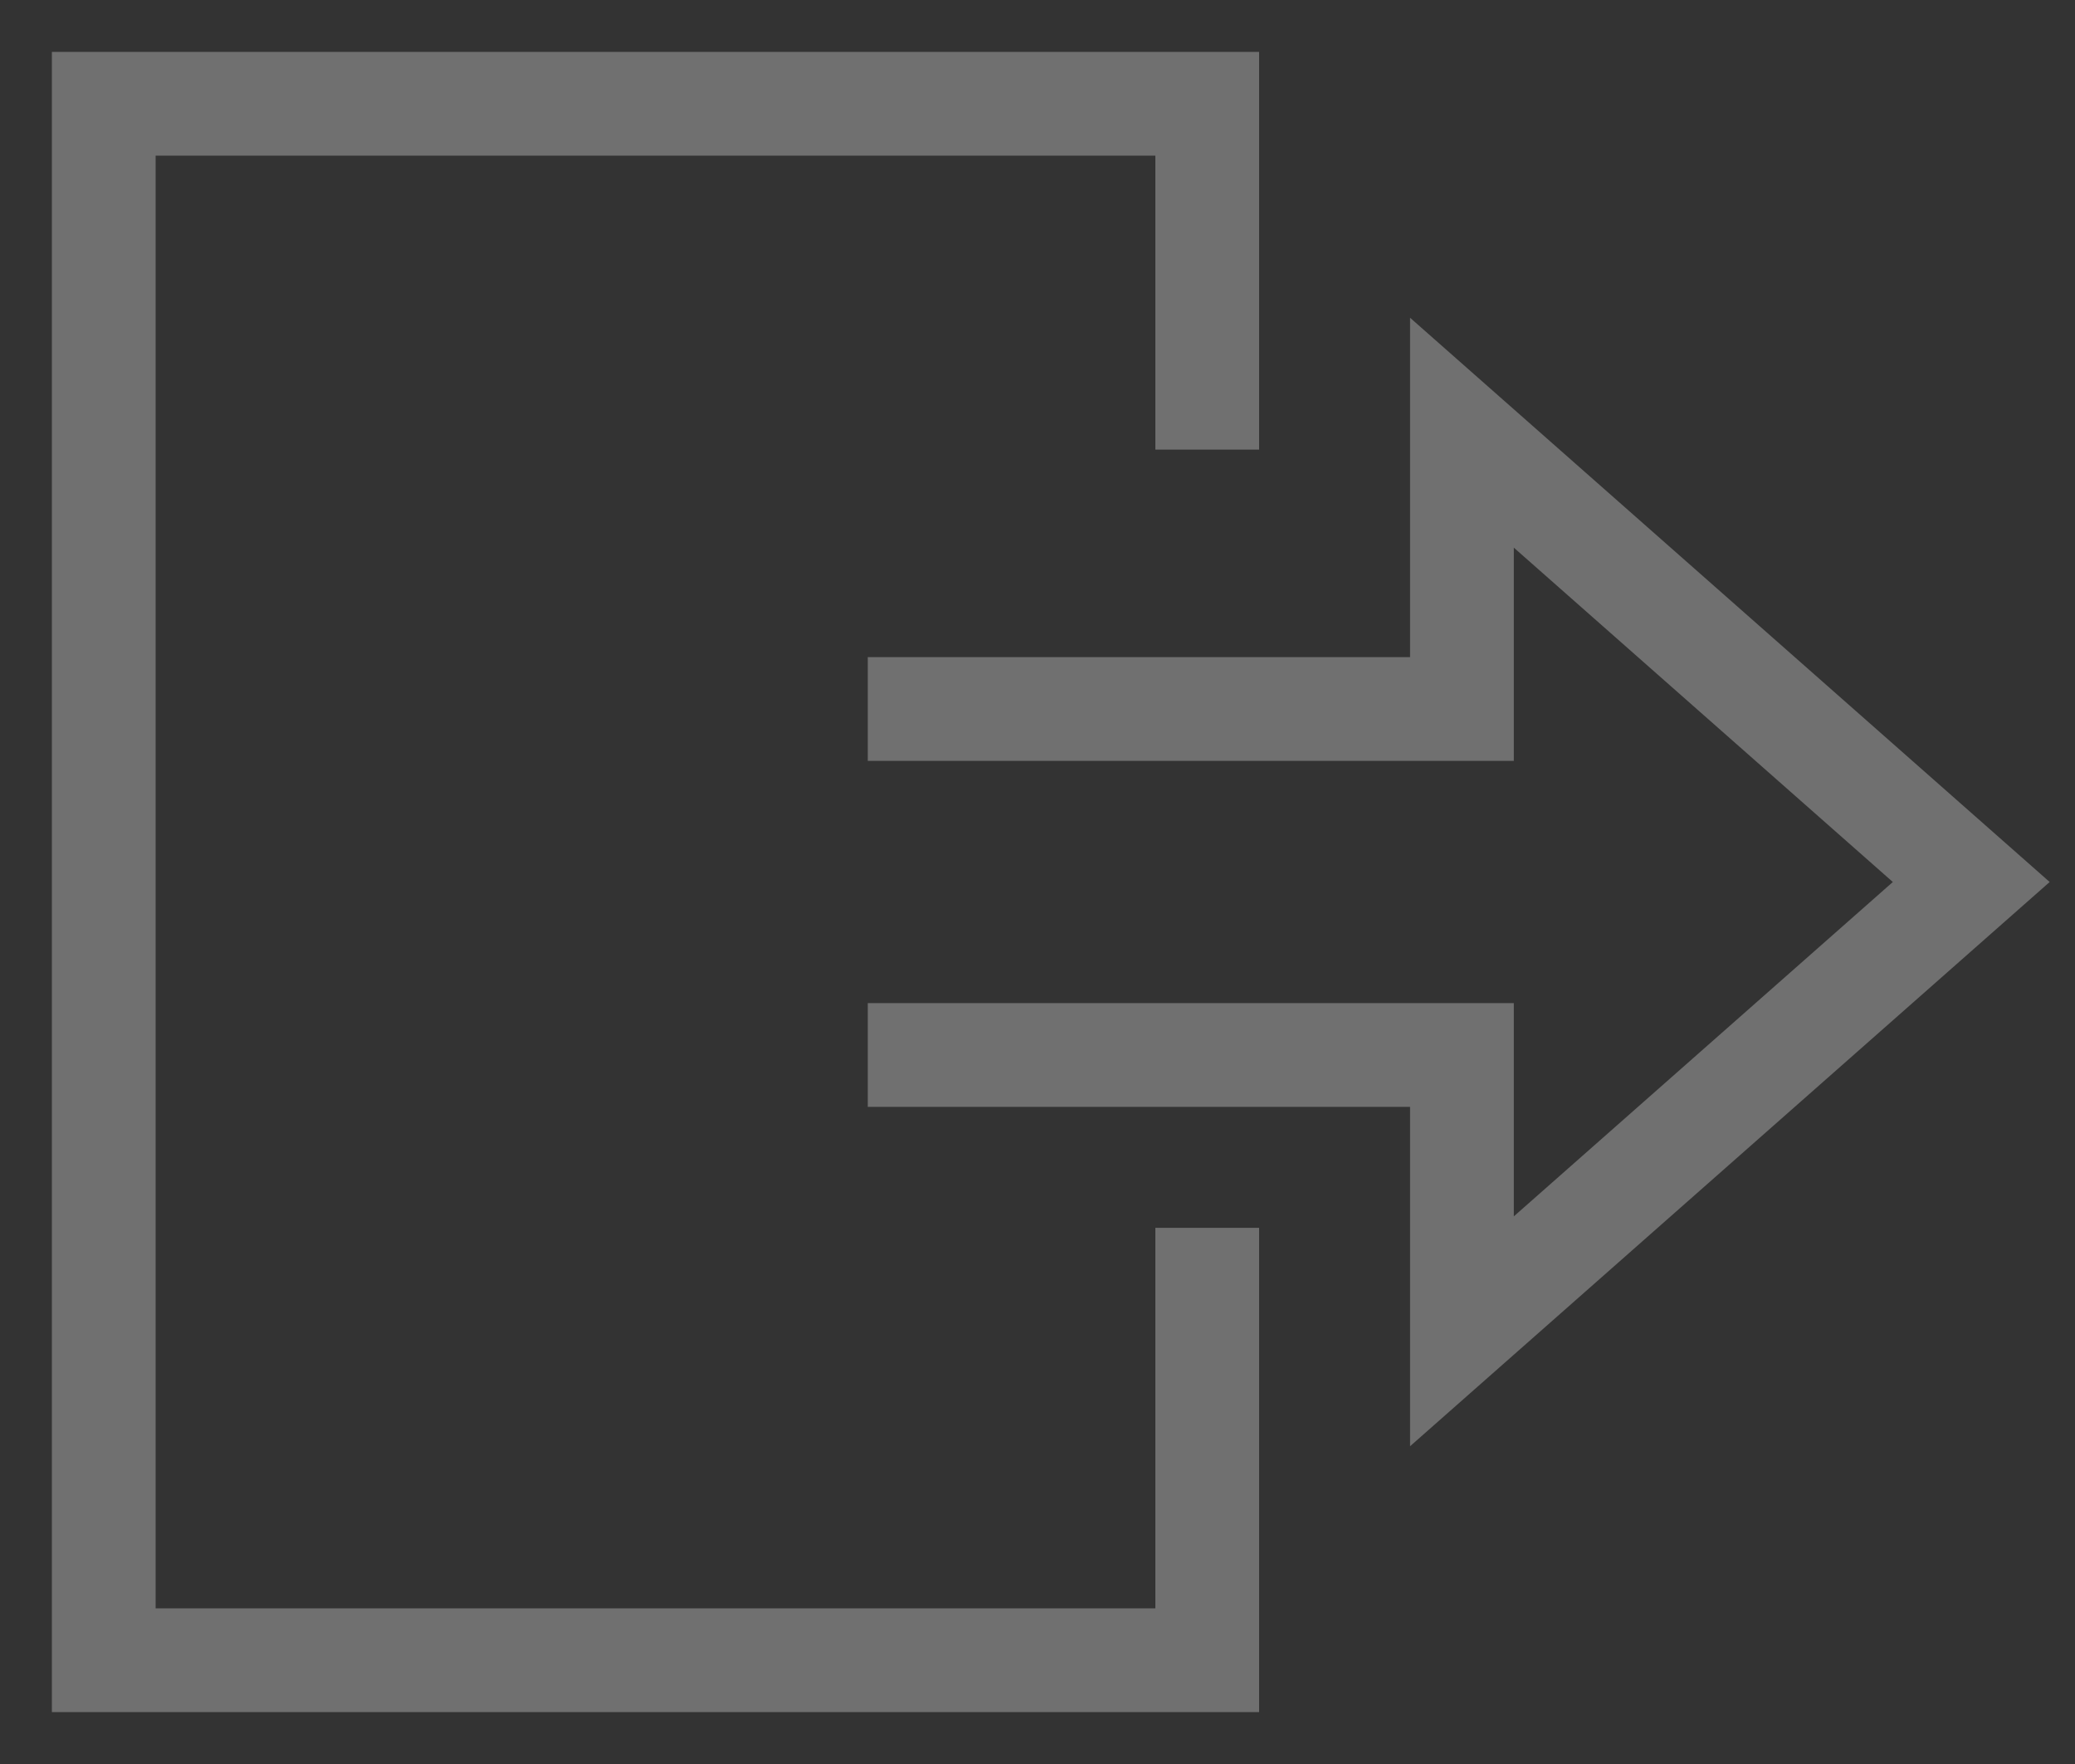 <svg width="20" height="17" viewBox="0 0 20 17" fill="none" xmlns="http://www.w3.org/2000/svg">
<rect x="0" y="0" width="20" height="17" fill="#333333" stroke="none"/>
<g opacity="0.3">
<path d="M11.636 4.333V1H1V16H11.636V11.833" stroke="white"/>
<path d="M8.364 6.833H14.091V4.17L19 8.5L14.091 12.83V10.167H8.364" stroke="white"/>
</g>
</svg>
